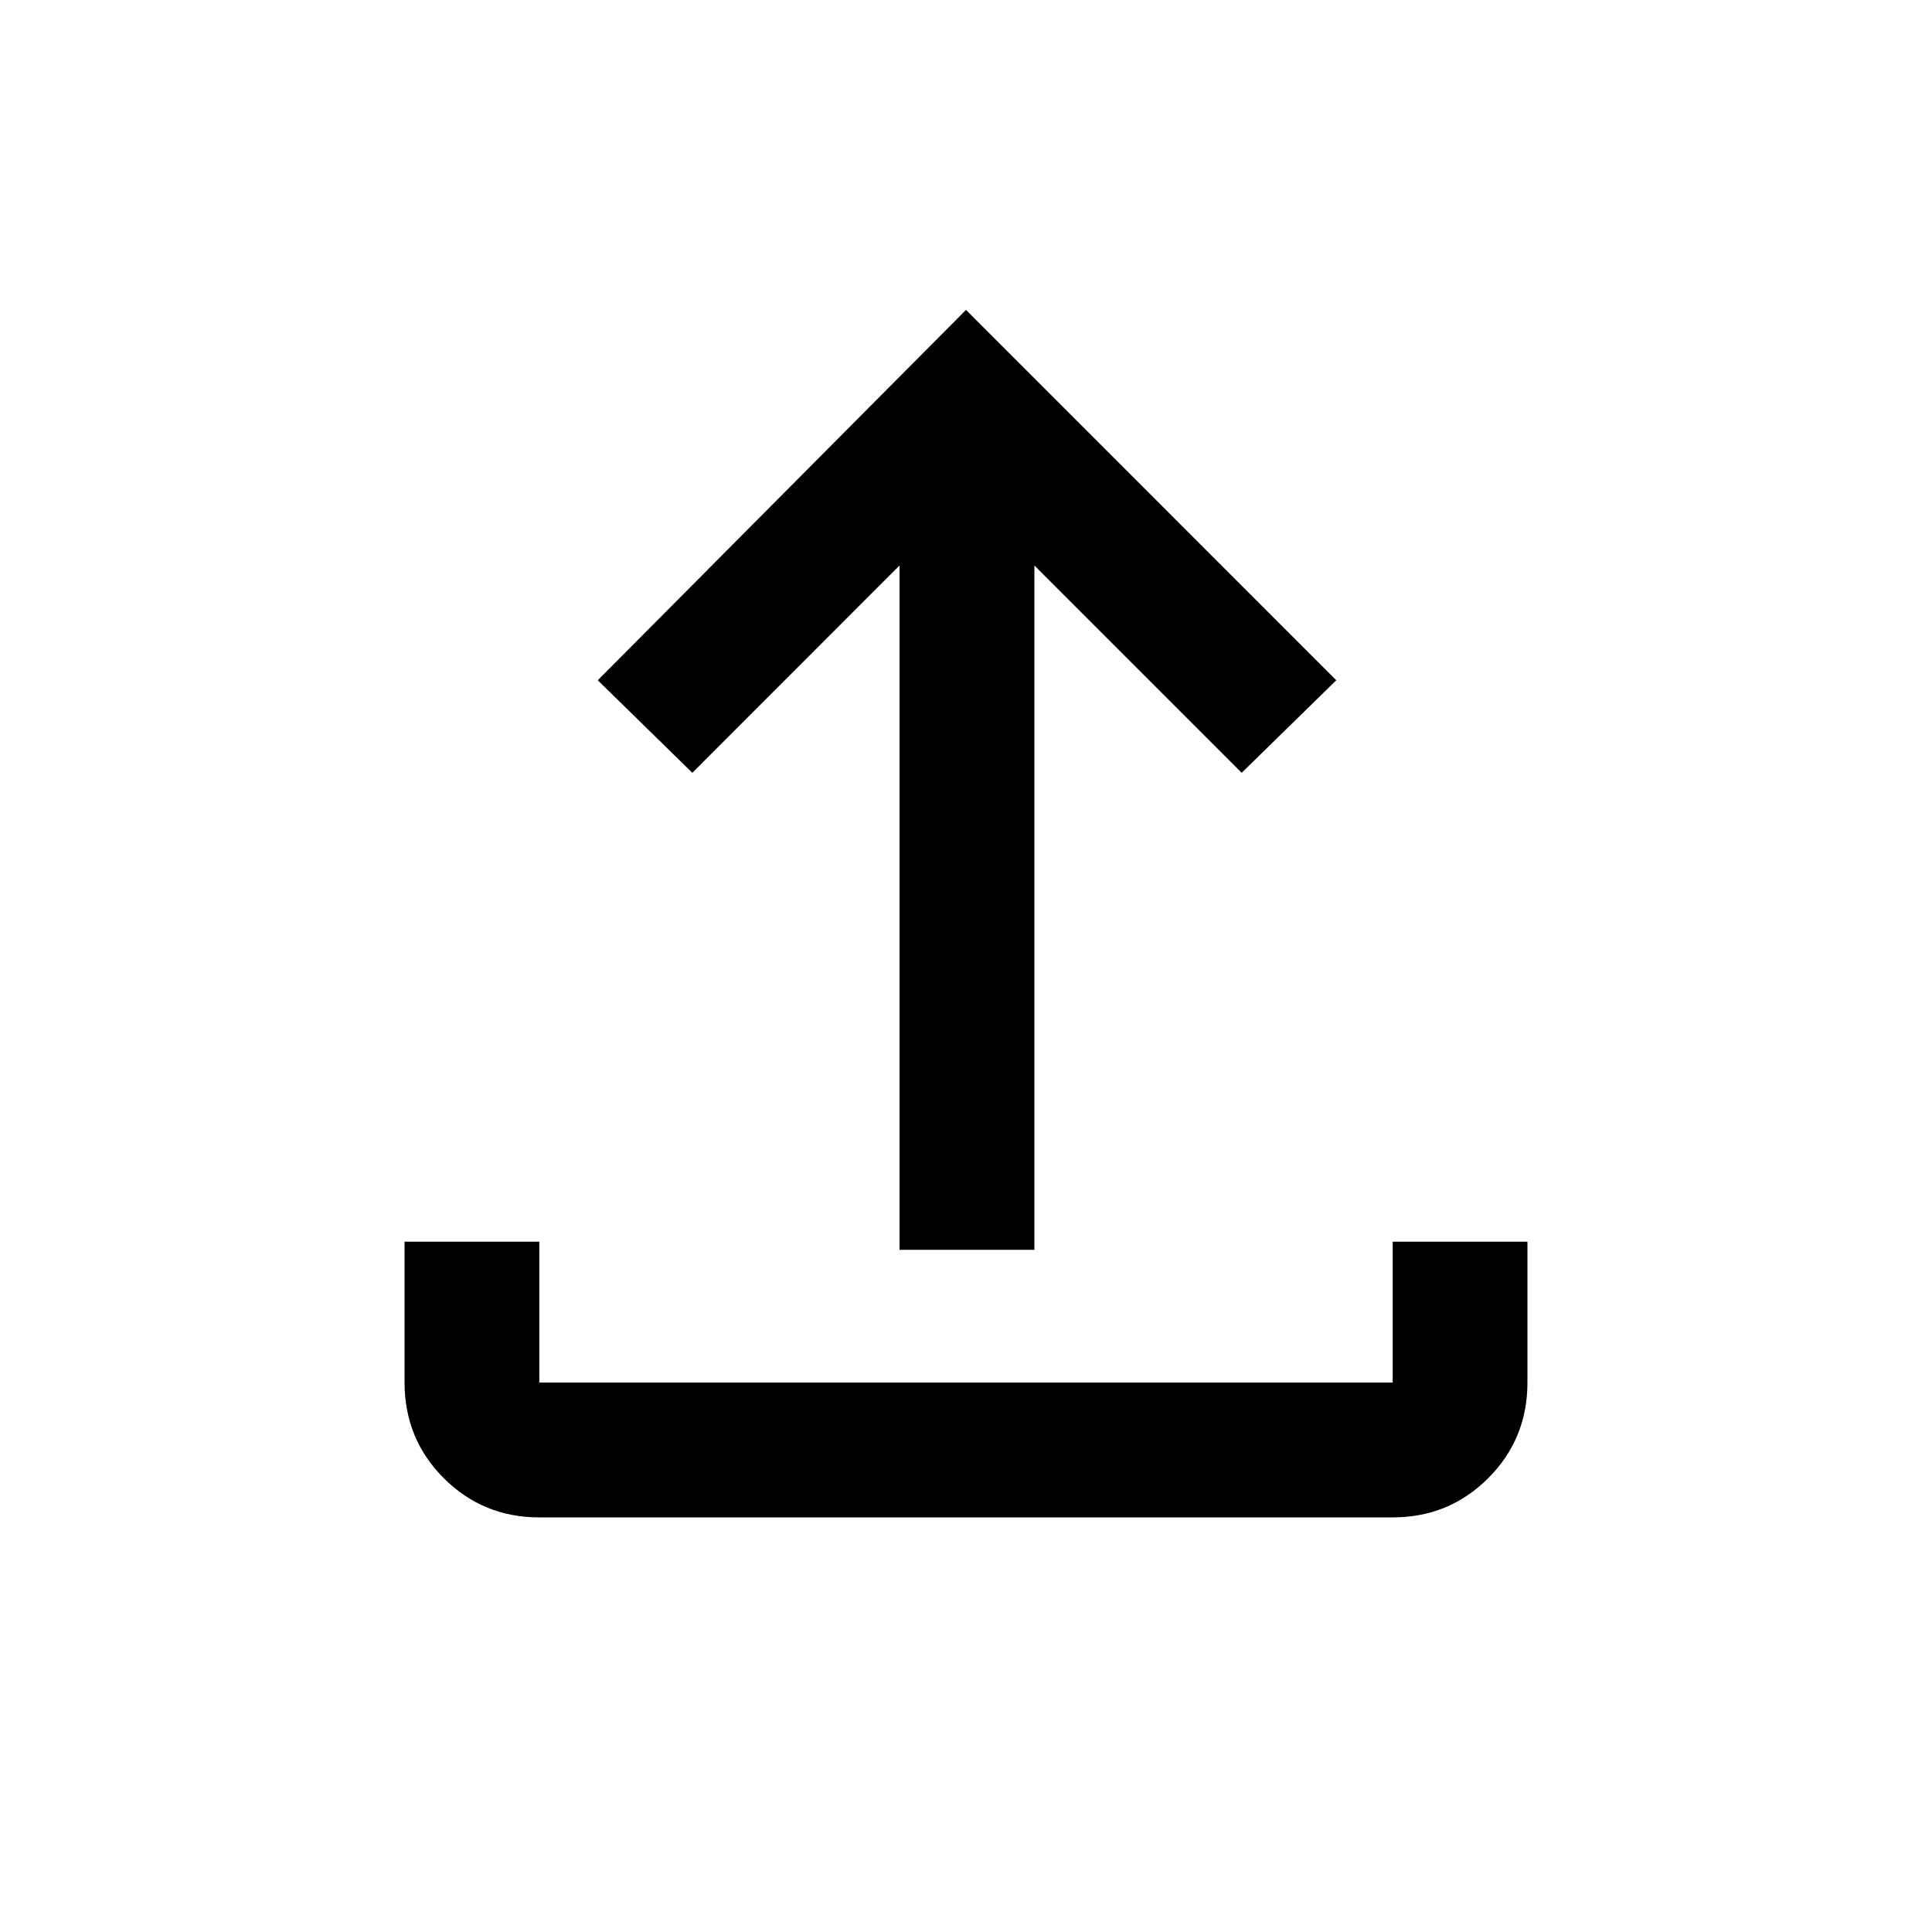 <svg xmlns="http://www.w3.org/2000/svg" height="20" width="20"><path d="M5.583 15.708q-.583 0-.989-.406t-.406-.99v-1.458h1.395v1.458h8.834v-1.458h1.395v1.458q0 .584-.406.99t-.989.406Zm3.729-2.77V5.854L7.167 8l-.979-.958L10 3.208l3.833 3.834-.979.958-2.146-2.146v7.084Z"/></svg>